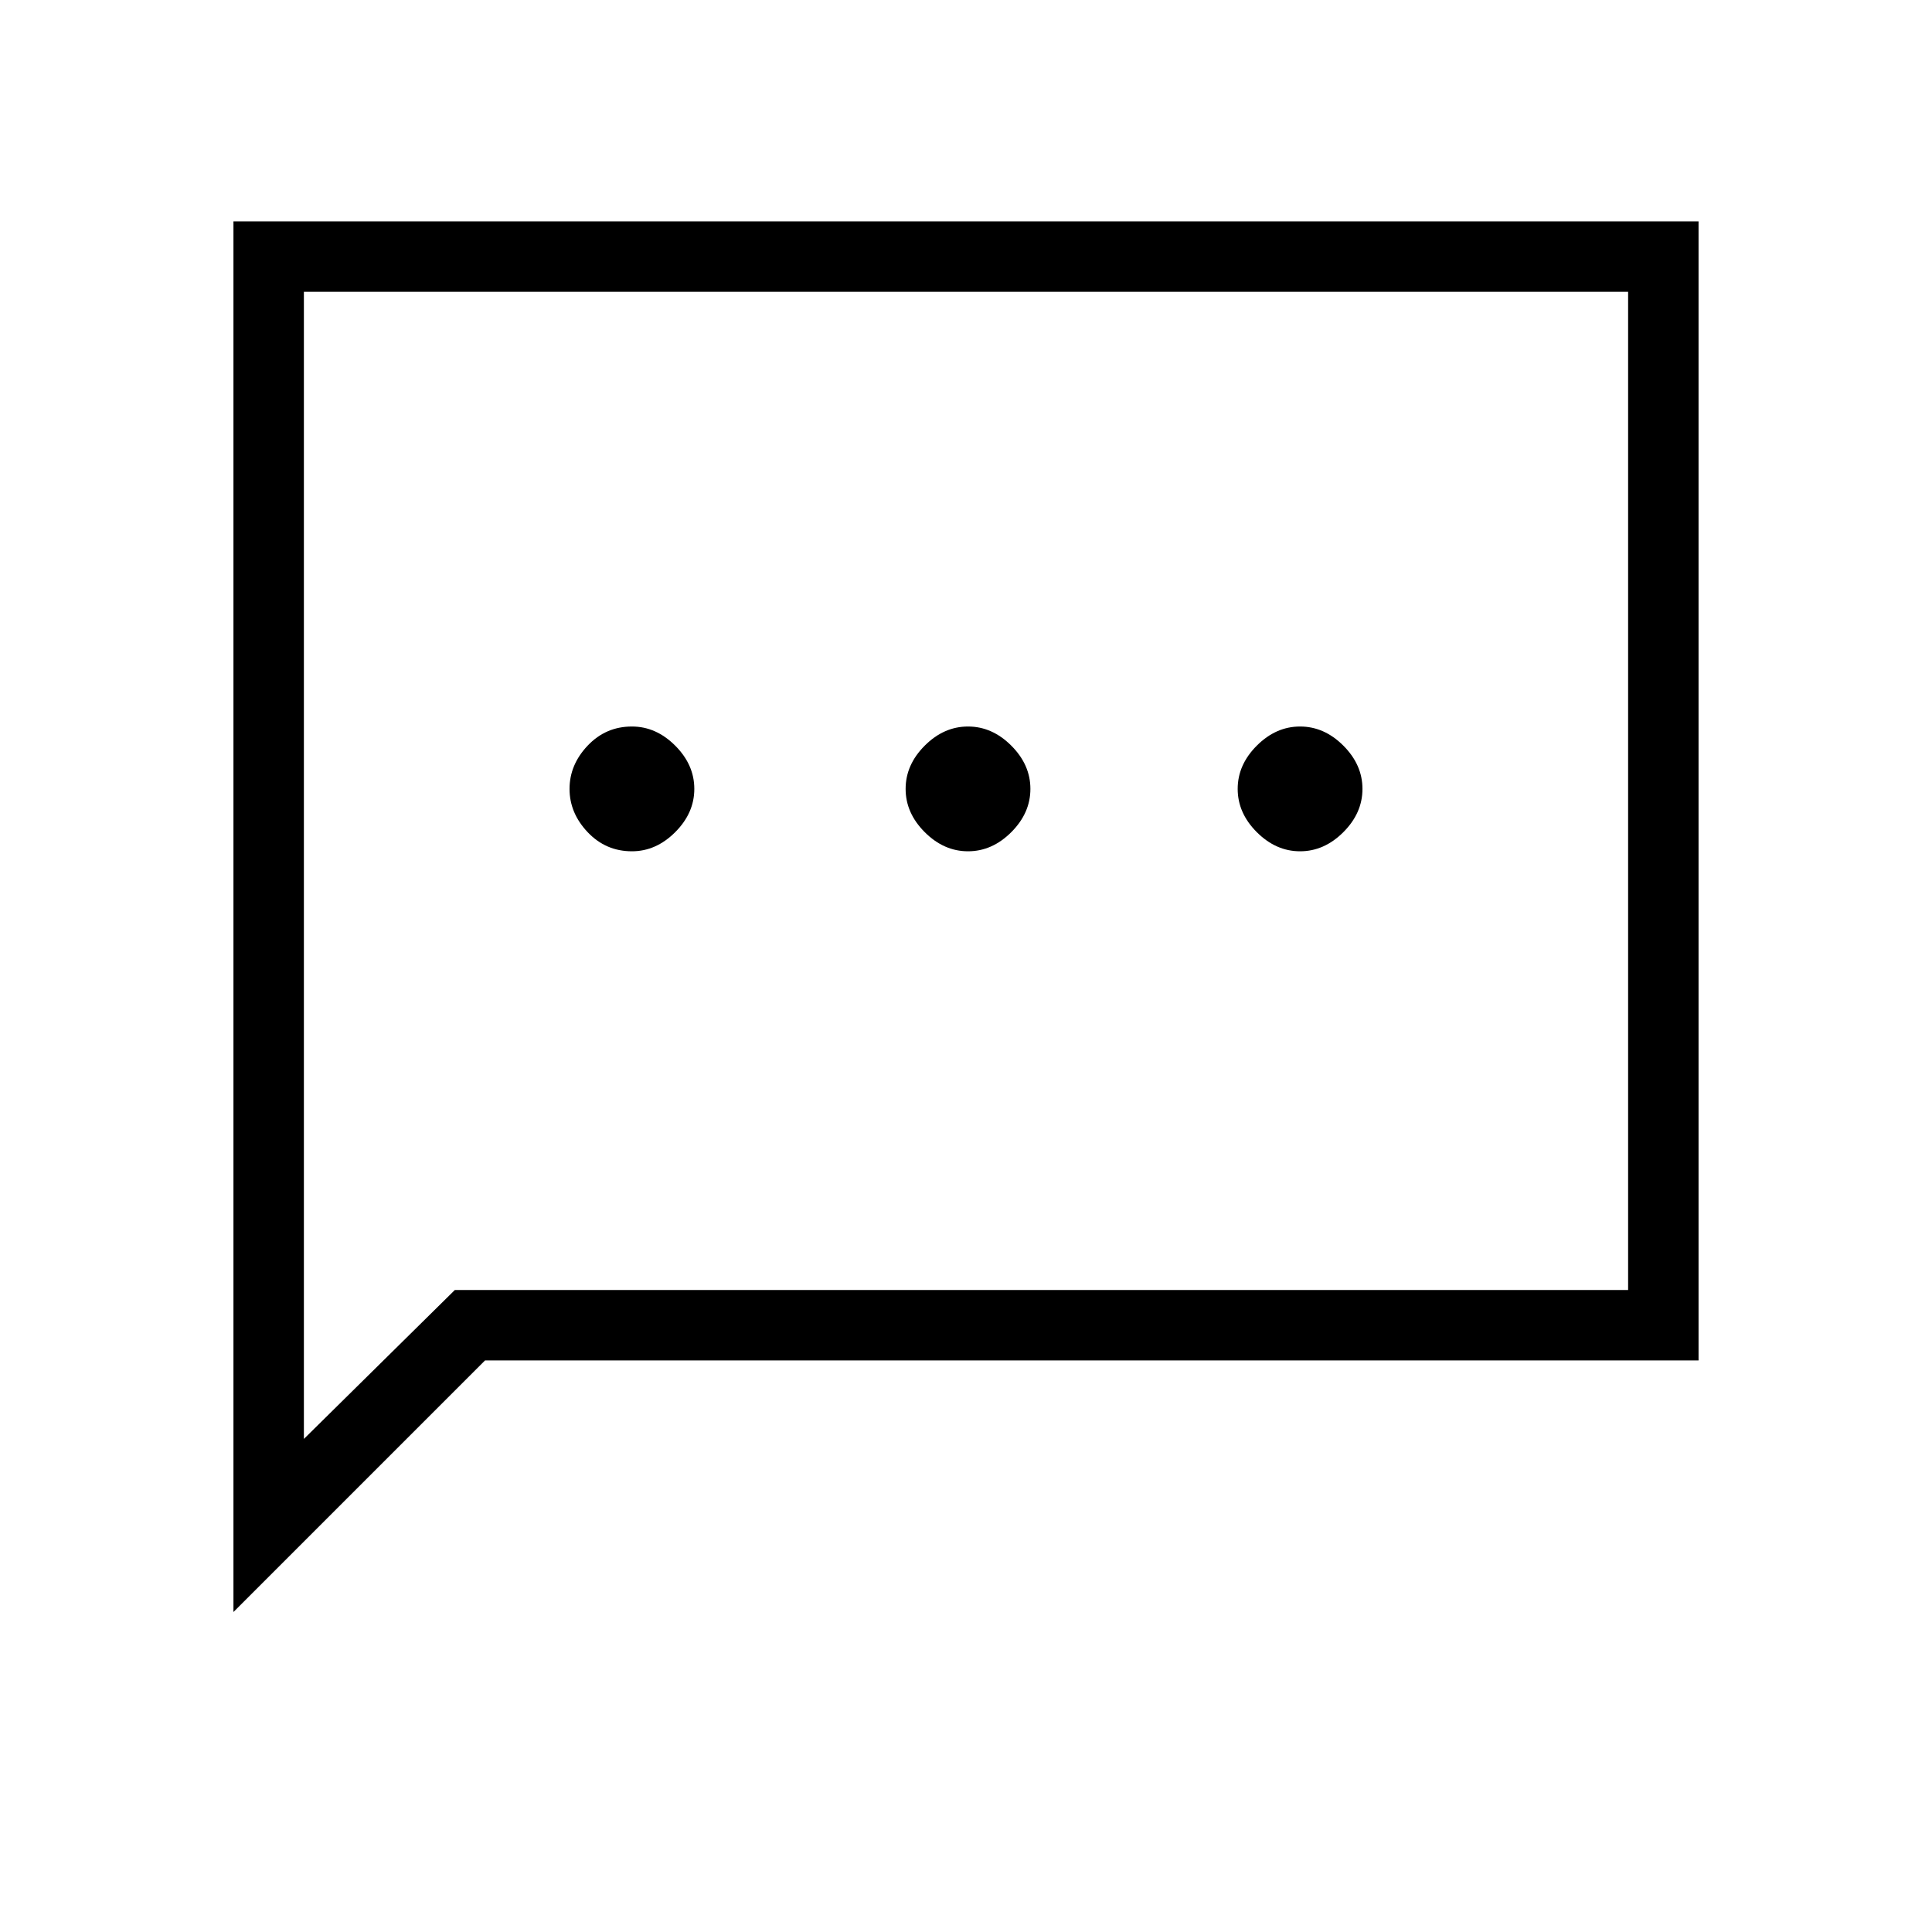 <svg xmlns="http://www.w3.org/2000/svg" height="48" width="48"><path d="M15.7 21.15Q16.3 21.15 16.775 20.675Q17.25 20.2 17.25 19.6Q17.25 19 16.775 18.525Q16.3 18.05 15.7 18.05Q15.05 18.05 14.6 18.525Q14.15 19 14.15 19.6Q14.15 20.2 14.6 20.675Q15.05 21.15 15.7 21.15ZM24.05 21.15Q24.65 21.15 25.125 20.675Q25.6 20.2 25.6 19.6Q25.6 19 25.125 18.525Q24.65 18.05 24.05 18.05Q23.45 18.05 22.975 18.525Q22.5 19 22.5 19.6Q22.5 20.2 22.975 20.675Q23.45 21.15 24.05 21.15ZM32.3 21.15Q32.9 21.15 33.375 20.675Q33.85 20.2 33.85 19.6Q33.85 19 33.375 18.525Q32.9 18.05 32.3 18.05Q31.7 18.05 31.225 18.525Q30.75 19 30.75 19.6Q30.75 20.2 31.225 20.675Q31.7 21.15 32.3 21.15ZM5.8 40.05V5.5H42.2V33.8H12.05ZM7.55 35.75 11.3 32.05H40.45V7.25H7.55ZM7.55 35.75V7.25V32.05Z"/></svg>